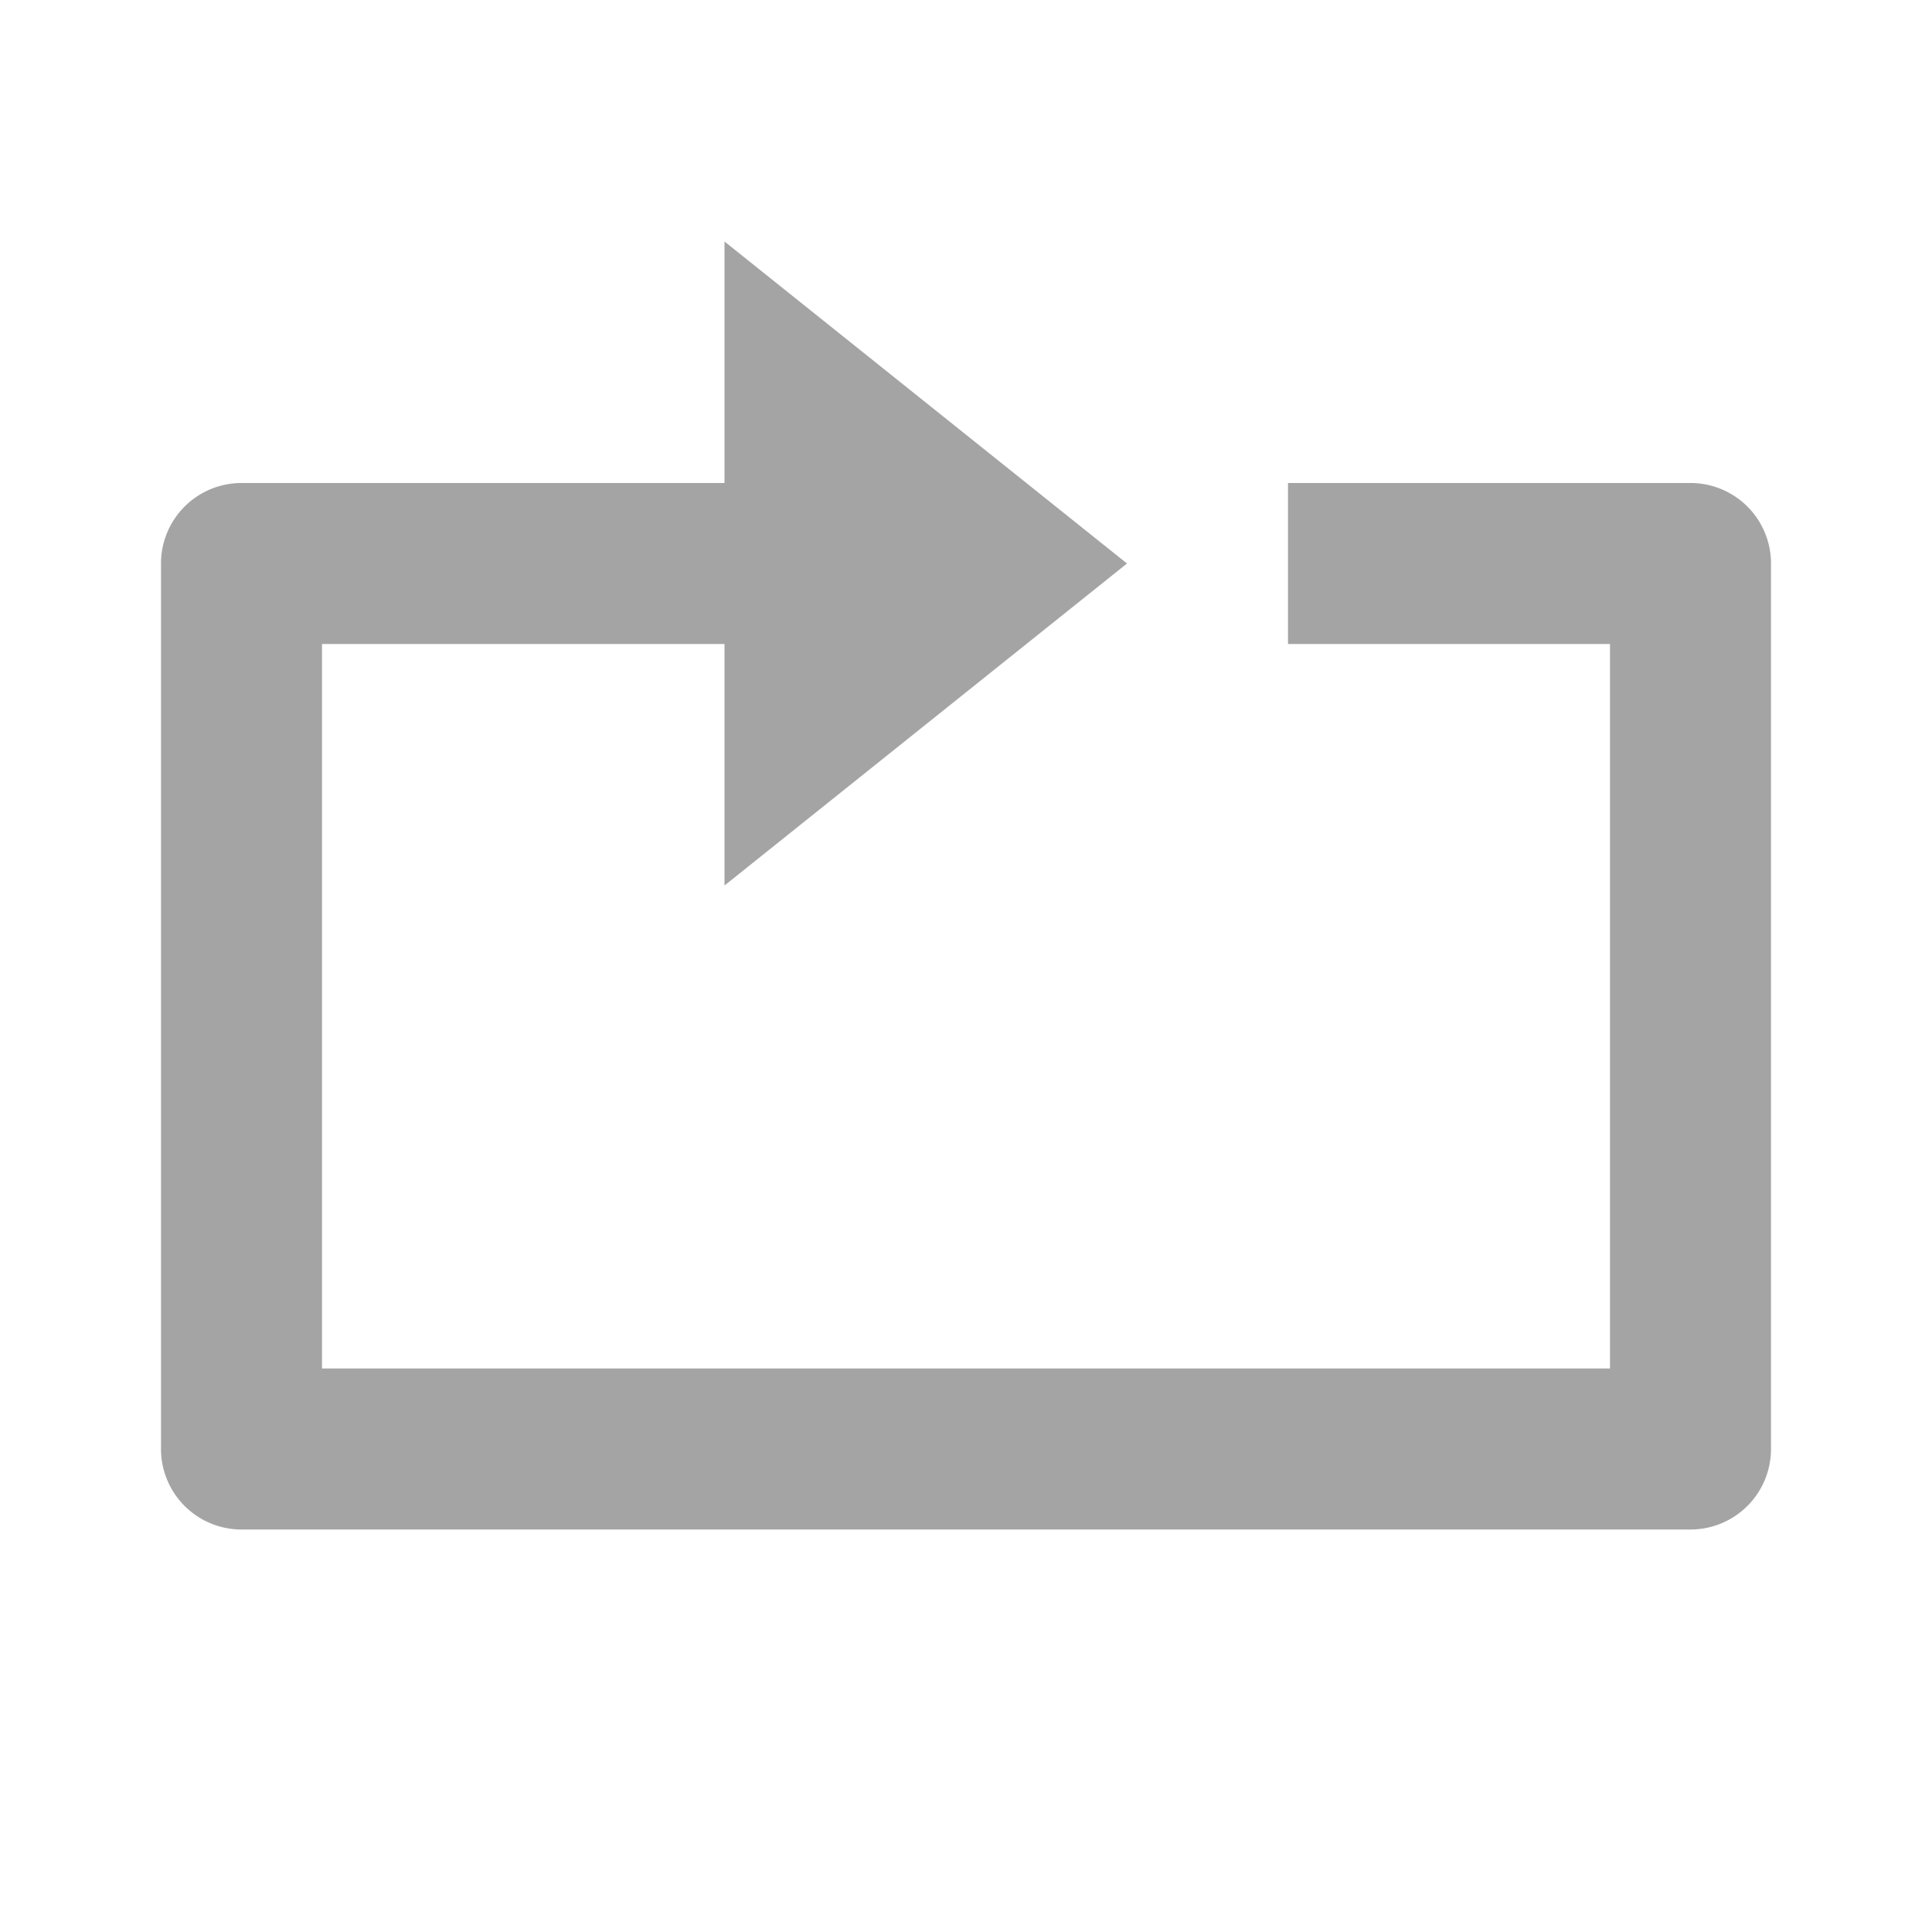 <svg xmlns="http://www.w3.org/2000/svg" width="24" height="24" viewBox="0 0 24 24" style="fill: #A4A4A4;transform: ;msFilter:;"><path d="M21 6h-5v2h4v9H4V8h5v3l5-4-5-4v3H3a1 1 0 0 0-1 1v11a1 1 0 0 0 1 1h18a1 1 0 0 0 1-1V7a1 1 0 0 0-1-1z"></path></svg>